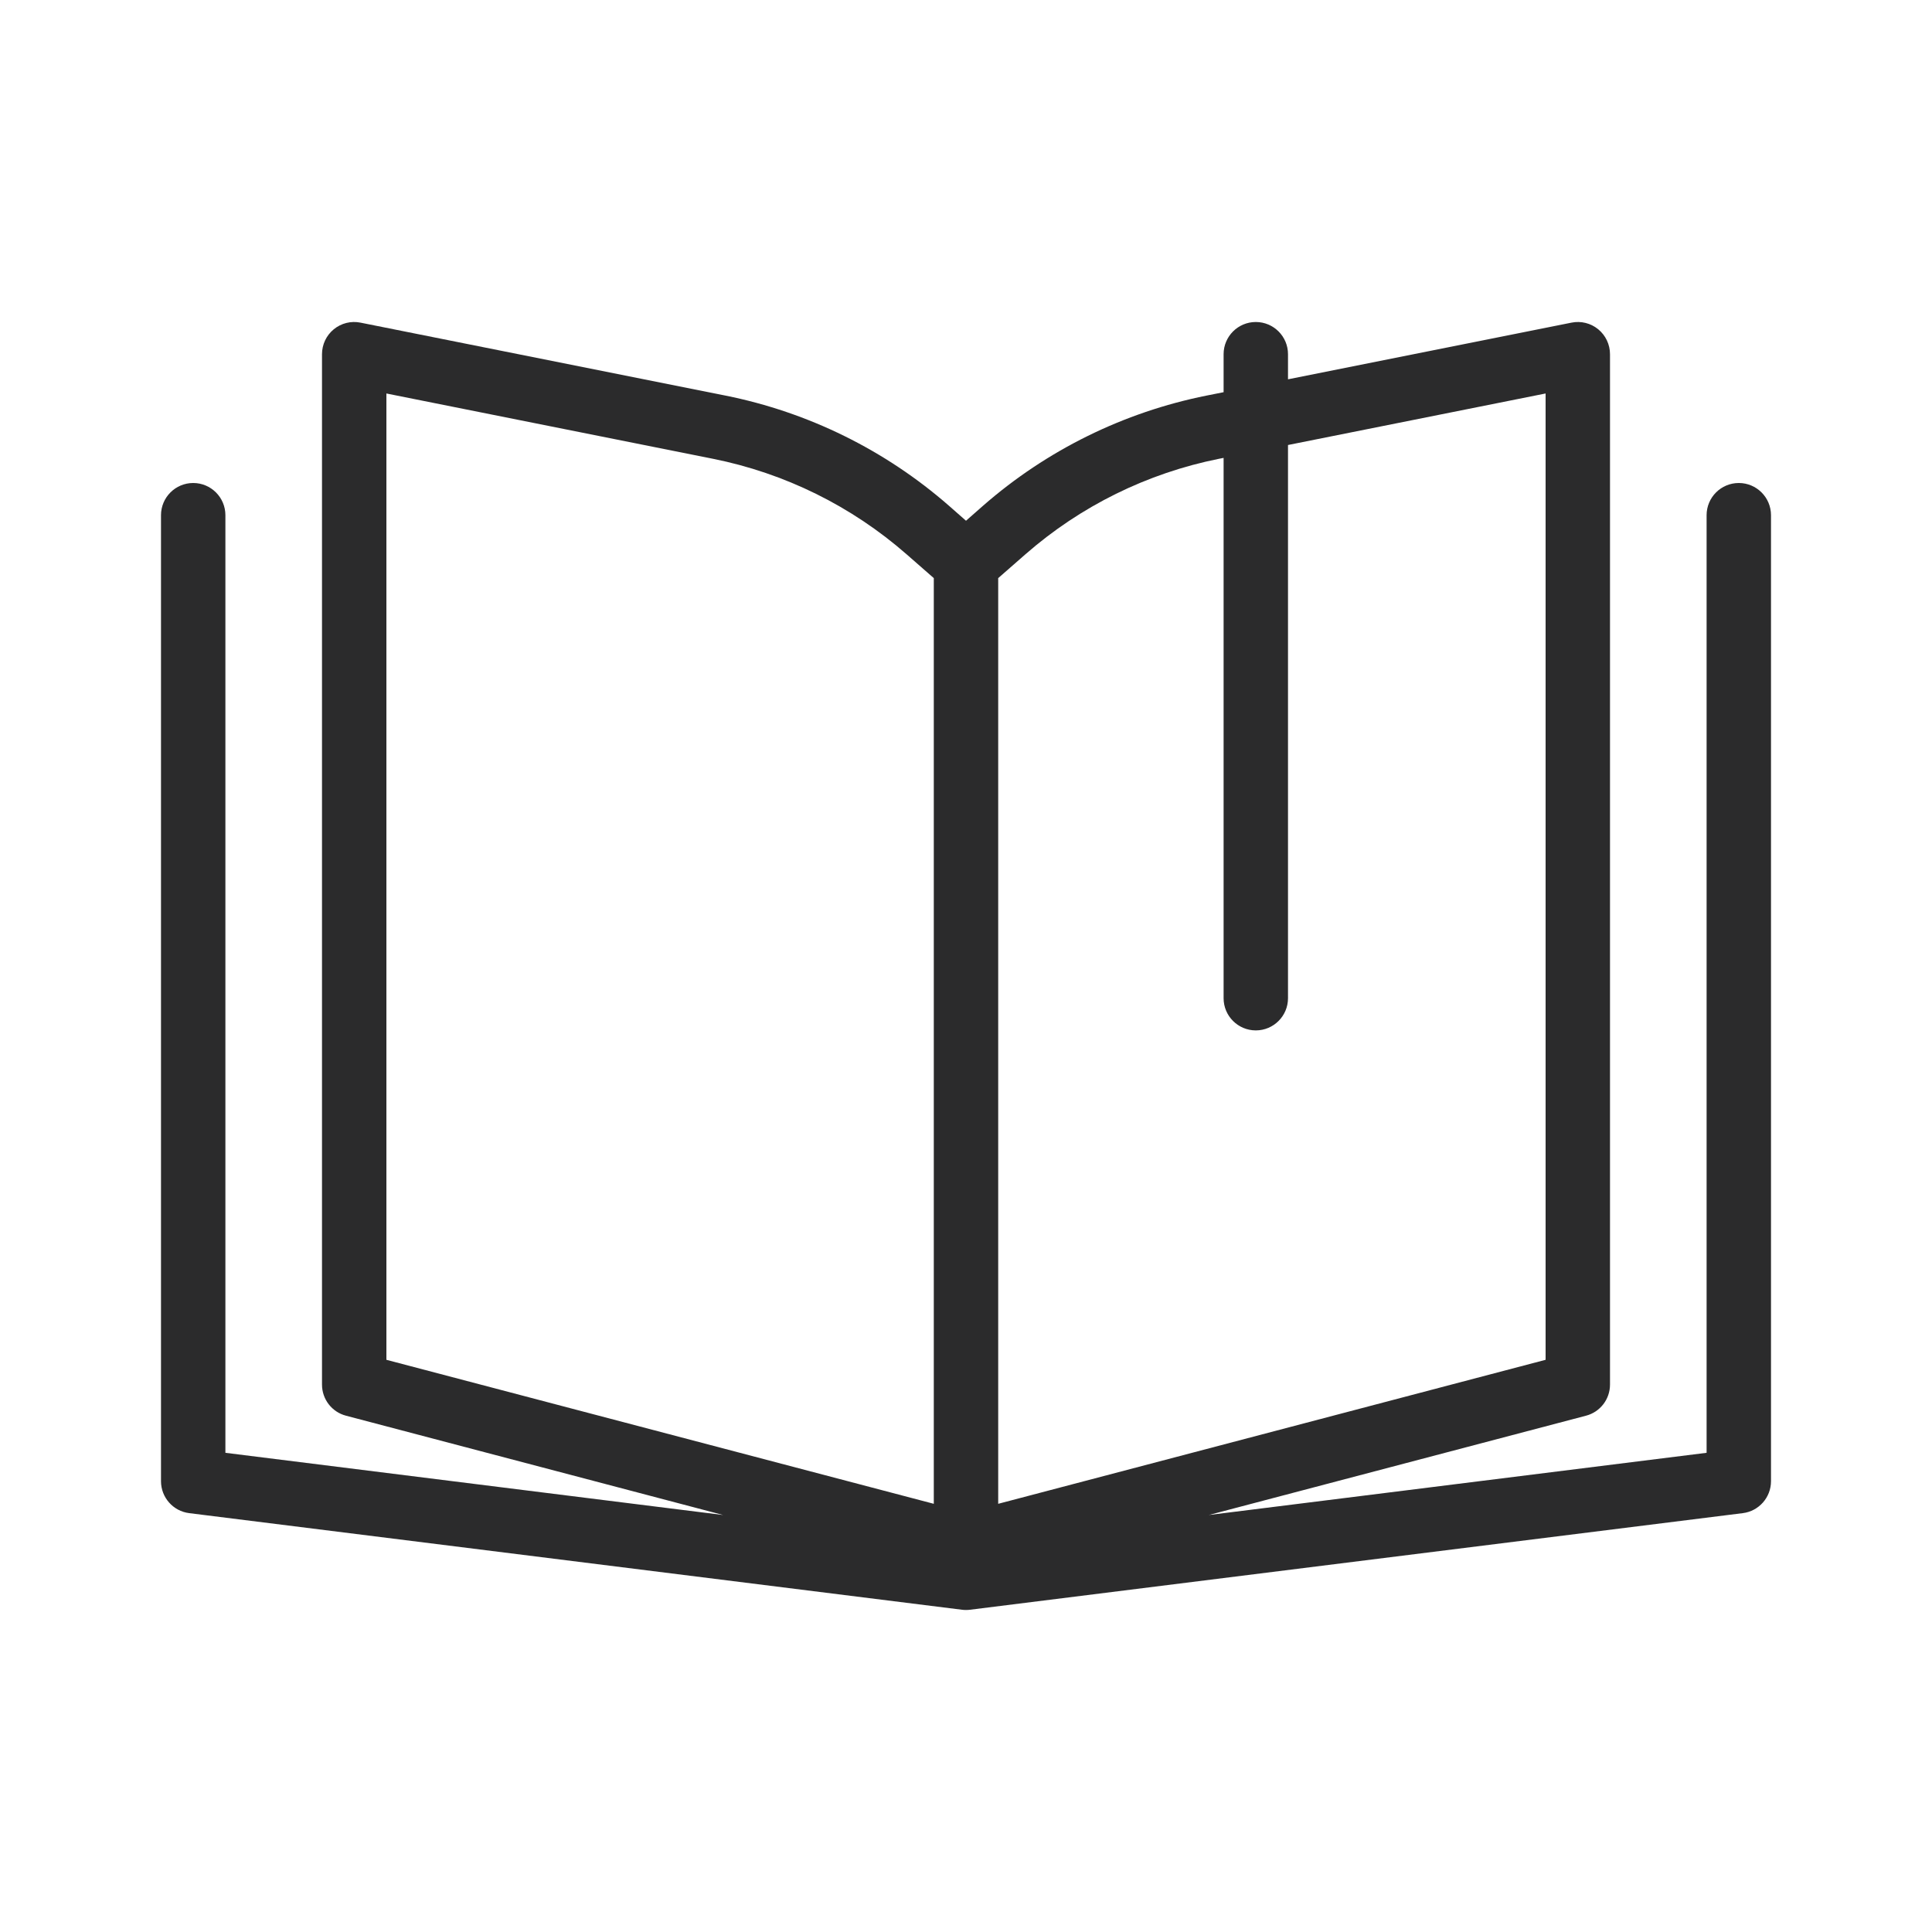 <svg width="30" height="30" viewBox="0 0 30 30" fill="none" xmlns="http://www.w3.org/2000/svg">
<path fill-rule="evenodd" clip-rule="evenodd" d="M5.598 5.01C5.451 4.98 5.299 5.018 5.183 5.113C5.067 5.208 5 5.35 5 5.5V21.5C5 21.727 5.153 21.926 5.373 21.983L11.229 23.525L3.5 22.559V8C3.5 7.724 3.276 7.5 3 7.5C2.724 7.5 2.5 7.724 2.5 8V23C2.5 23.252 2.688 23.465 2.938 23.496L14.938 24.996C14.979 25.001 15.021 25.001 15.062 24.996L27.062 23.496C27.312 23.465 27.5 23.252 27.5 23V8C27.5 7.724 27.276 7.5 27 7.5C26.724 7.5 26.5 7.724 26.5 8V22.559L18.77 23.525L24.627 21.983C24.847 21.926 25 21.727 25 21.5V5.5C25 5.35 24.933 5.208 24.817 5.113C24.701 5.018 24.549 4.98 24.402 5.01L20 5.89V5.5C20 5.224 19.776 5 19.5 5C19.224 5 19 5.224 19 5.5V6.09L18.733 6.143C17.448 6.401 16.252 6.99 15.265 7.853L15 8.086L14.735 7.853C13.748 6.99 12.552 6.401 11.267 6.143L5.598 5.01ZM19 7.11L18.929 7.124C17.815 7.347 16.779 7.858 15.924 8.606L15.5 8.977V23.351L24 21.115V6.11L20 6.91V15.5C20 15.776 19.776 16 19.5 16C19.224 16 19 15.776 19 15.5V7.11ZM6 21.115V6.11L11.071 7.124C12.185 7.347 13.221 7.858 14.076 8.606L14.5 8.977V23.351L6 21.115Z" fill="#2B2B2C"/>
</svg>
